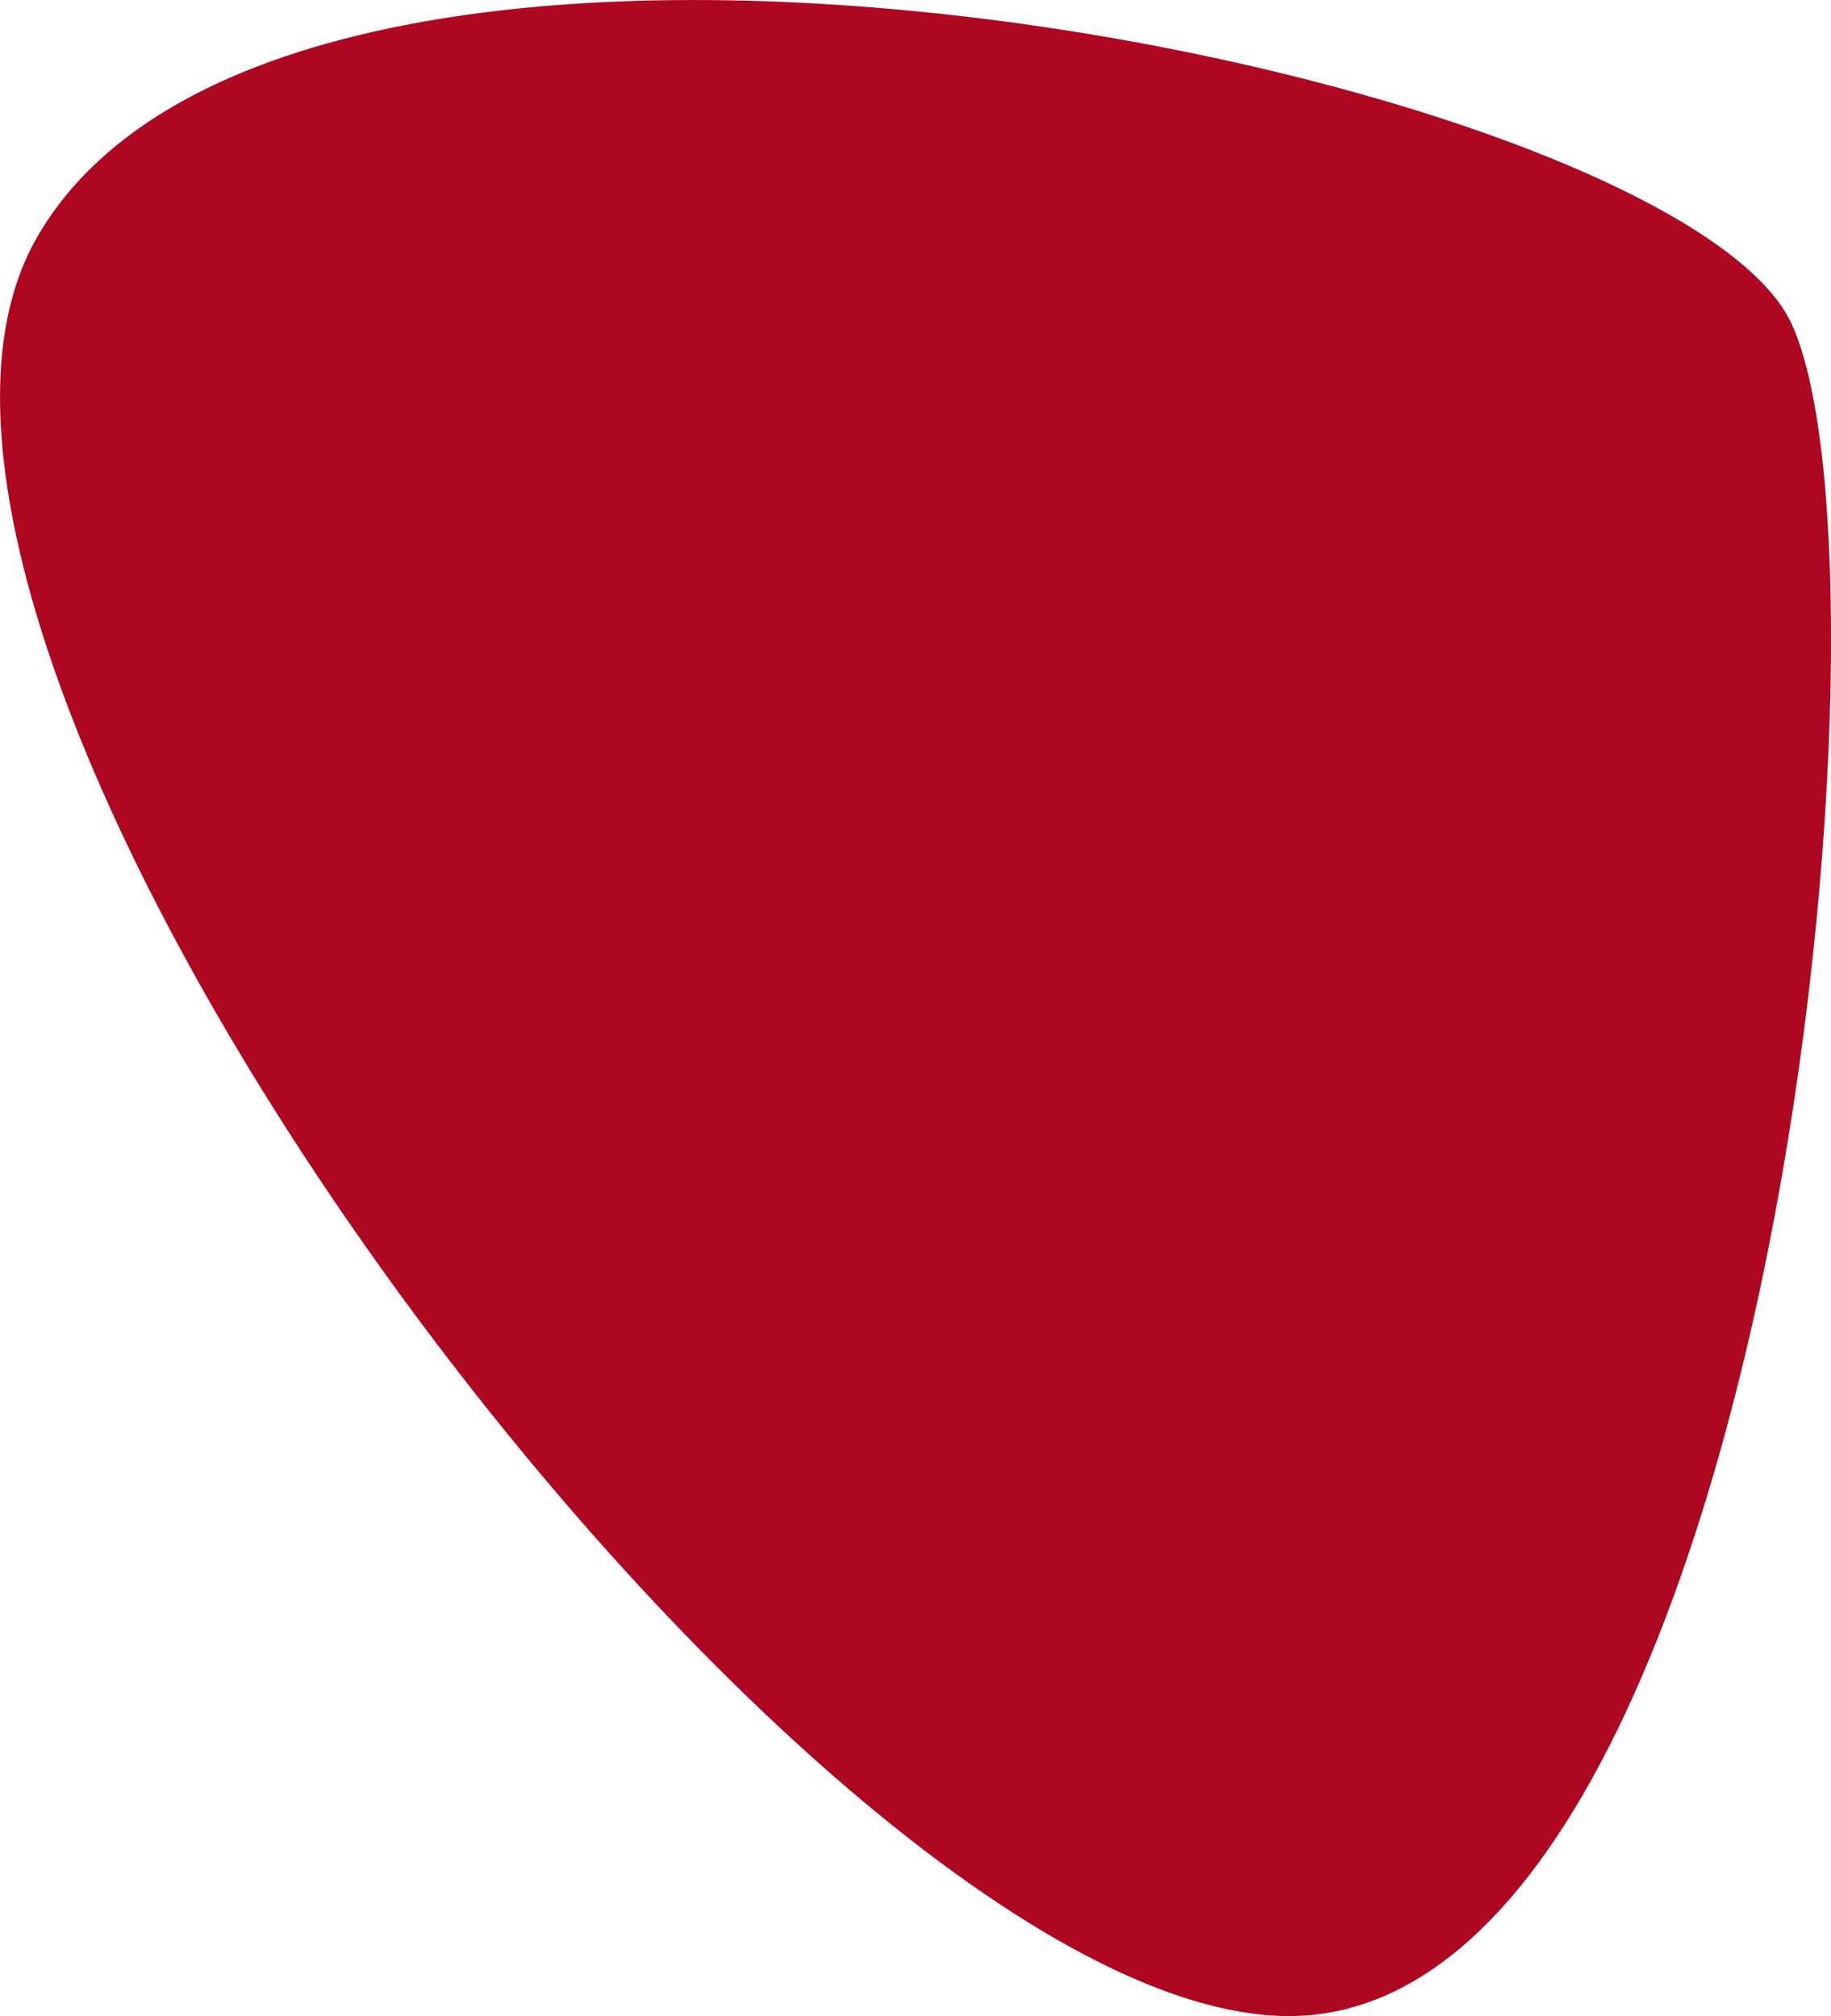 <svg xmlns="http://www.w3.org/2000/svg" width="45.896" height="50.542" viewBox="0 0 45.896 50.542">
  <path id="Path_2" data-name="Path 2" d="M100.605,60.356c6.464-11.314,41.1-4.182,43.992,2.166s-.436,41.33-12.074,42.39S94.433,71.158,100.605,60.356Z" transform="translate(-99.684 -54.393)" fill="#ae0721"/>
</svg>
